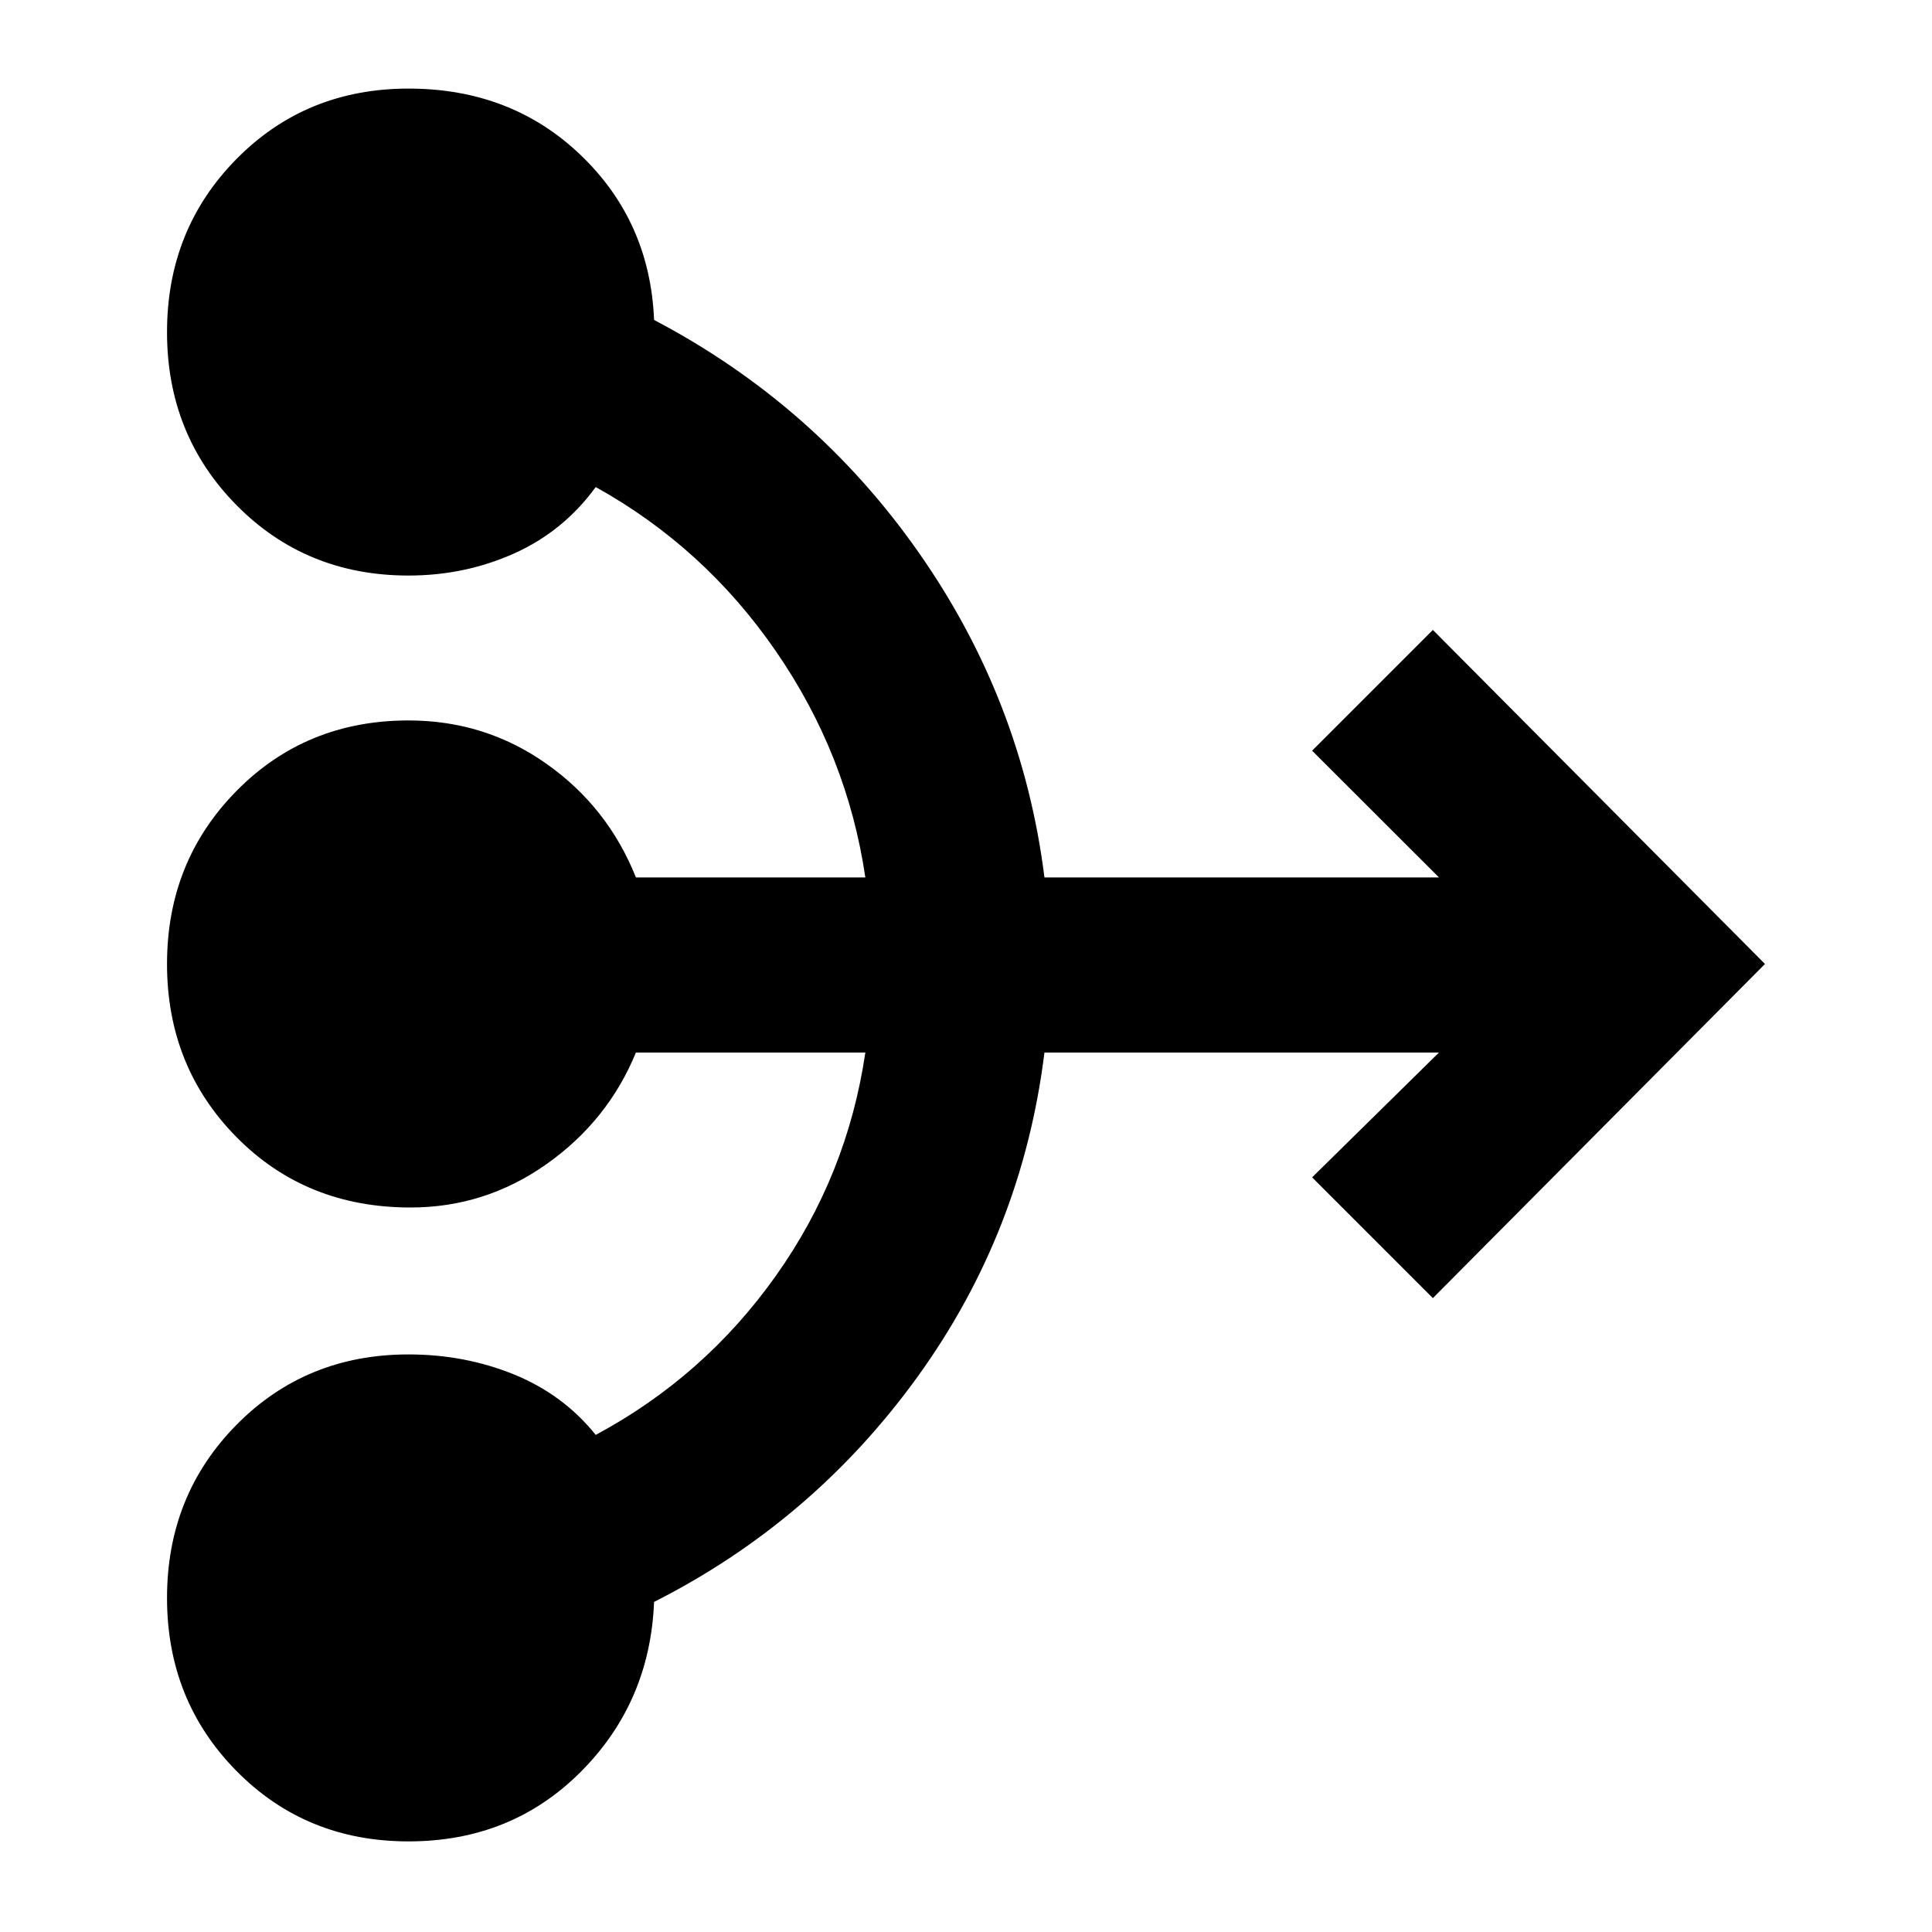 <svg xmlns="http://www.w3.org/2000/svg" height="20" width="20"><path d="M4.229 19.062q-1.062 0-1.781-.729-.719-.729-.719-1.791 0-1.063.719-1.792.719-.729 1.781-.729.583 0 1.094.208.51.209.844.625 1.125-.604 1.864-1.646.74-1.041.927-2.312H6.583q-.291.708-.927 1.156-.635.448-1.406.448-1.083 0-1.802-.729-.719-.729-.719-1.792 0-1.062.719-1.791.719-.73 1.781-.73.792 0 1.427.448.636.448.927 1.177h2.375q-.187-1.271-.927-2.343-.739-1.073-1.864-1.698-.334.458-.844.687-.511.229-1.094.229-1.062 0-1.781-.729-.719-.729-.719-1.791 0-1.063.719-1.792.719-.729 1.781-.729 1.063 0 1.781.687.719.688.761 1.708 1.667.876 2.739 2.407 1.073 1.531 1.302 3.364h4.084l-1.313-1.312 1.25-1.25 3.438 3.458-3.438 3.459-1.25-1.25 1.313-1.292h-4.084Q10.583 12.75 9.5 14.25t-2.729 2.333q-.042 1.042-.761 1.761-.718.718-1.781.718Z"/></svg>